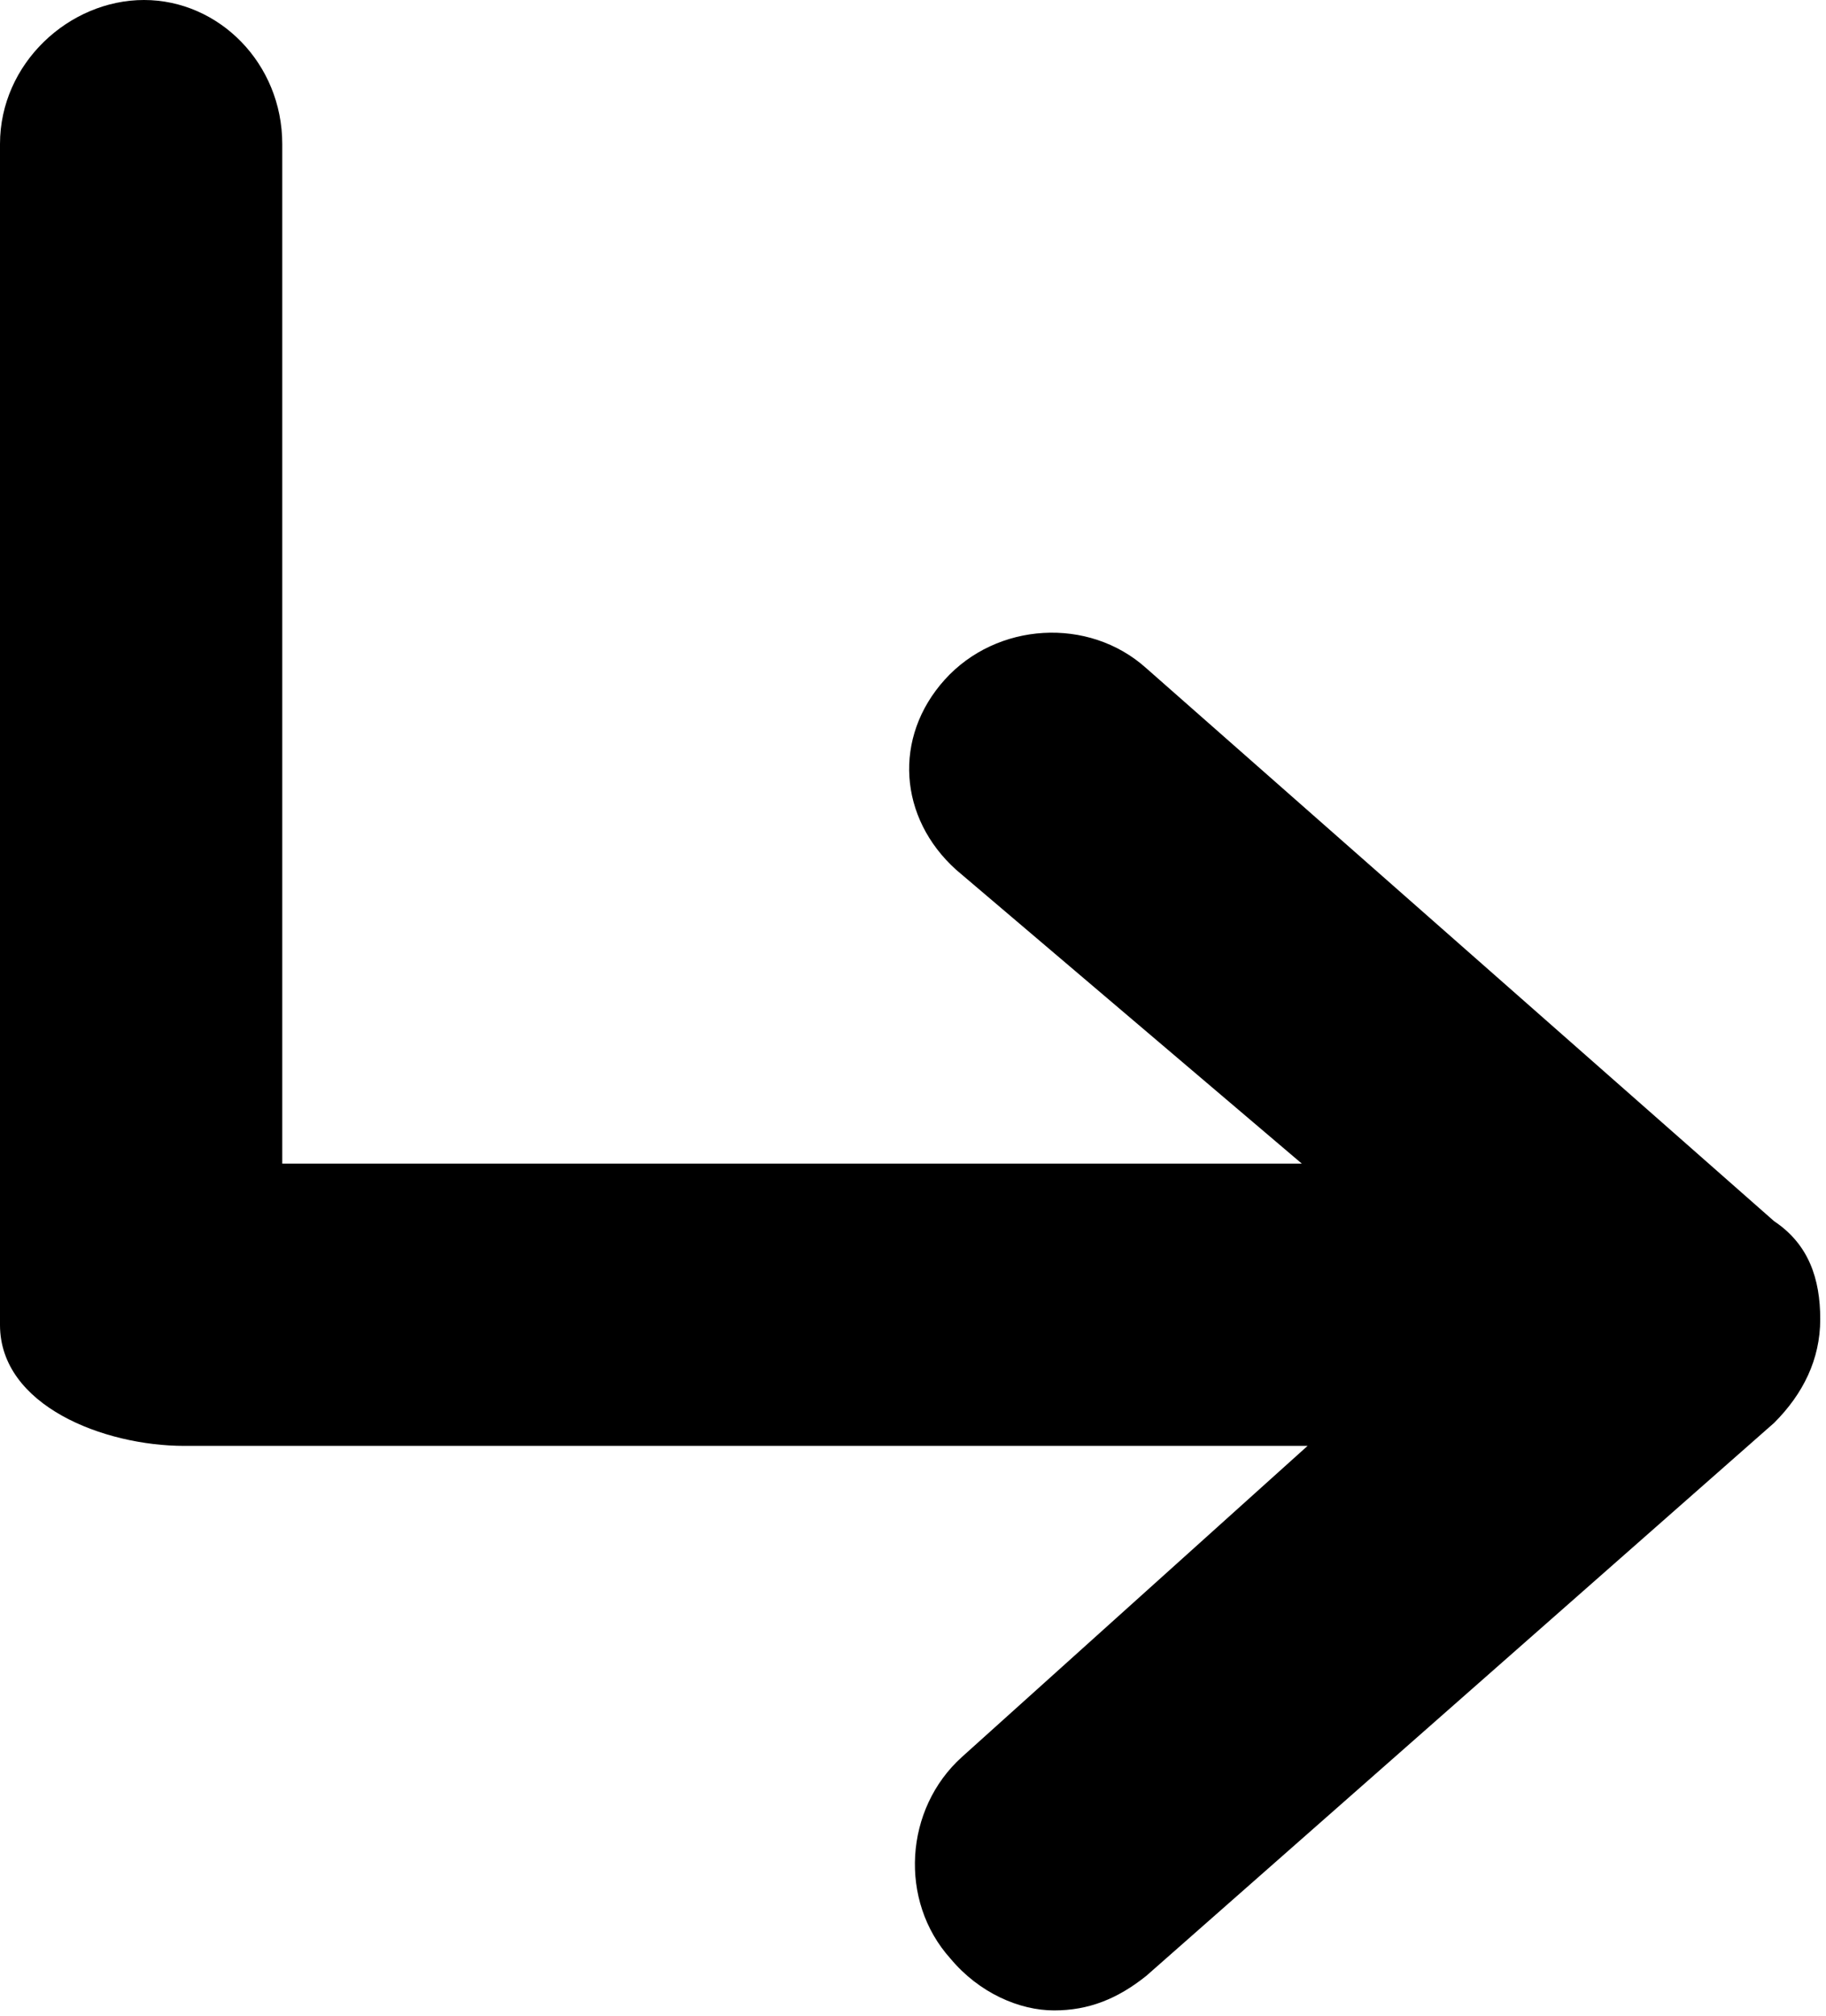<?xml version="1.0" encoding="utf-8"?>
<!-- Generator: Adobe Illustrator 19.0.0, SVG Export Plug-In . SVG Version: 6.00 Build 0)  -->
<svg version="1.1" id="Layer_1" xmlns="http://www.w3.org/2000/svg" xmlns:xlink="http://www.w3.org/1999/xlink" x="0px" y="0px"
	 viewBox="0 0 31.7 35" style="enable-background:new 0 0 31.7 35;" xml:space="preserve">
<path id="XMLID_121_" d="M30.8,21.2l-10.9-9.6c-1-0.9-2.6-0.8-3.5,0.2c-0.9,1-0.8,2.4,0.2,3.3l6,5.1H4.9V2.5C4.9,1.1,3.8,0,2.5,0
	S0,1.1,0,2.5V23c0,1.4,1.8,2.1,3.2,2.1h19.5l-6,5.4c-1,0.9-1.1,2.5-0.2,3.5c0.5,0.6,1.2,0.9,1.8,0.9c0.6,0,1.1-0.2,1.6-0.6l10.9-9.6
	c0.5-0.5,0.8-1.1,0.8-1.8S31.4,21.6,30.8,21.2z"/>
</svg>
